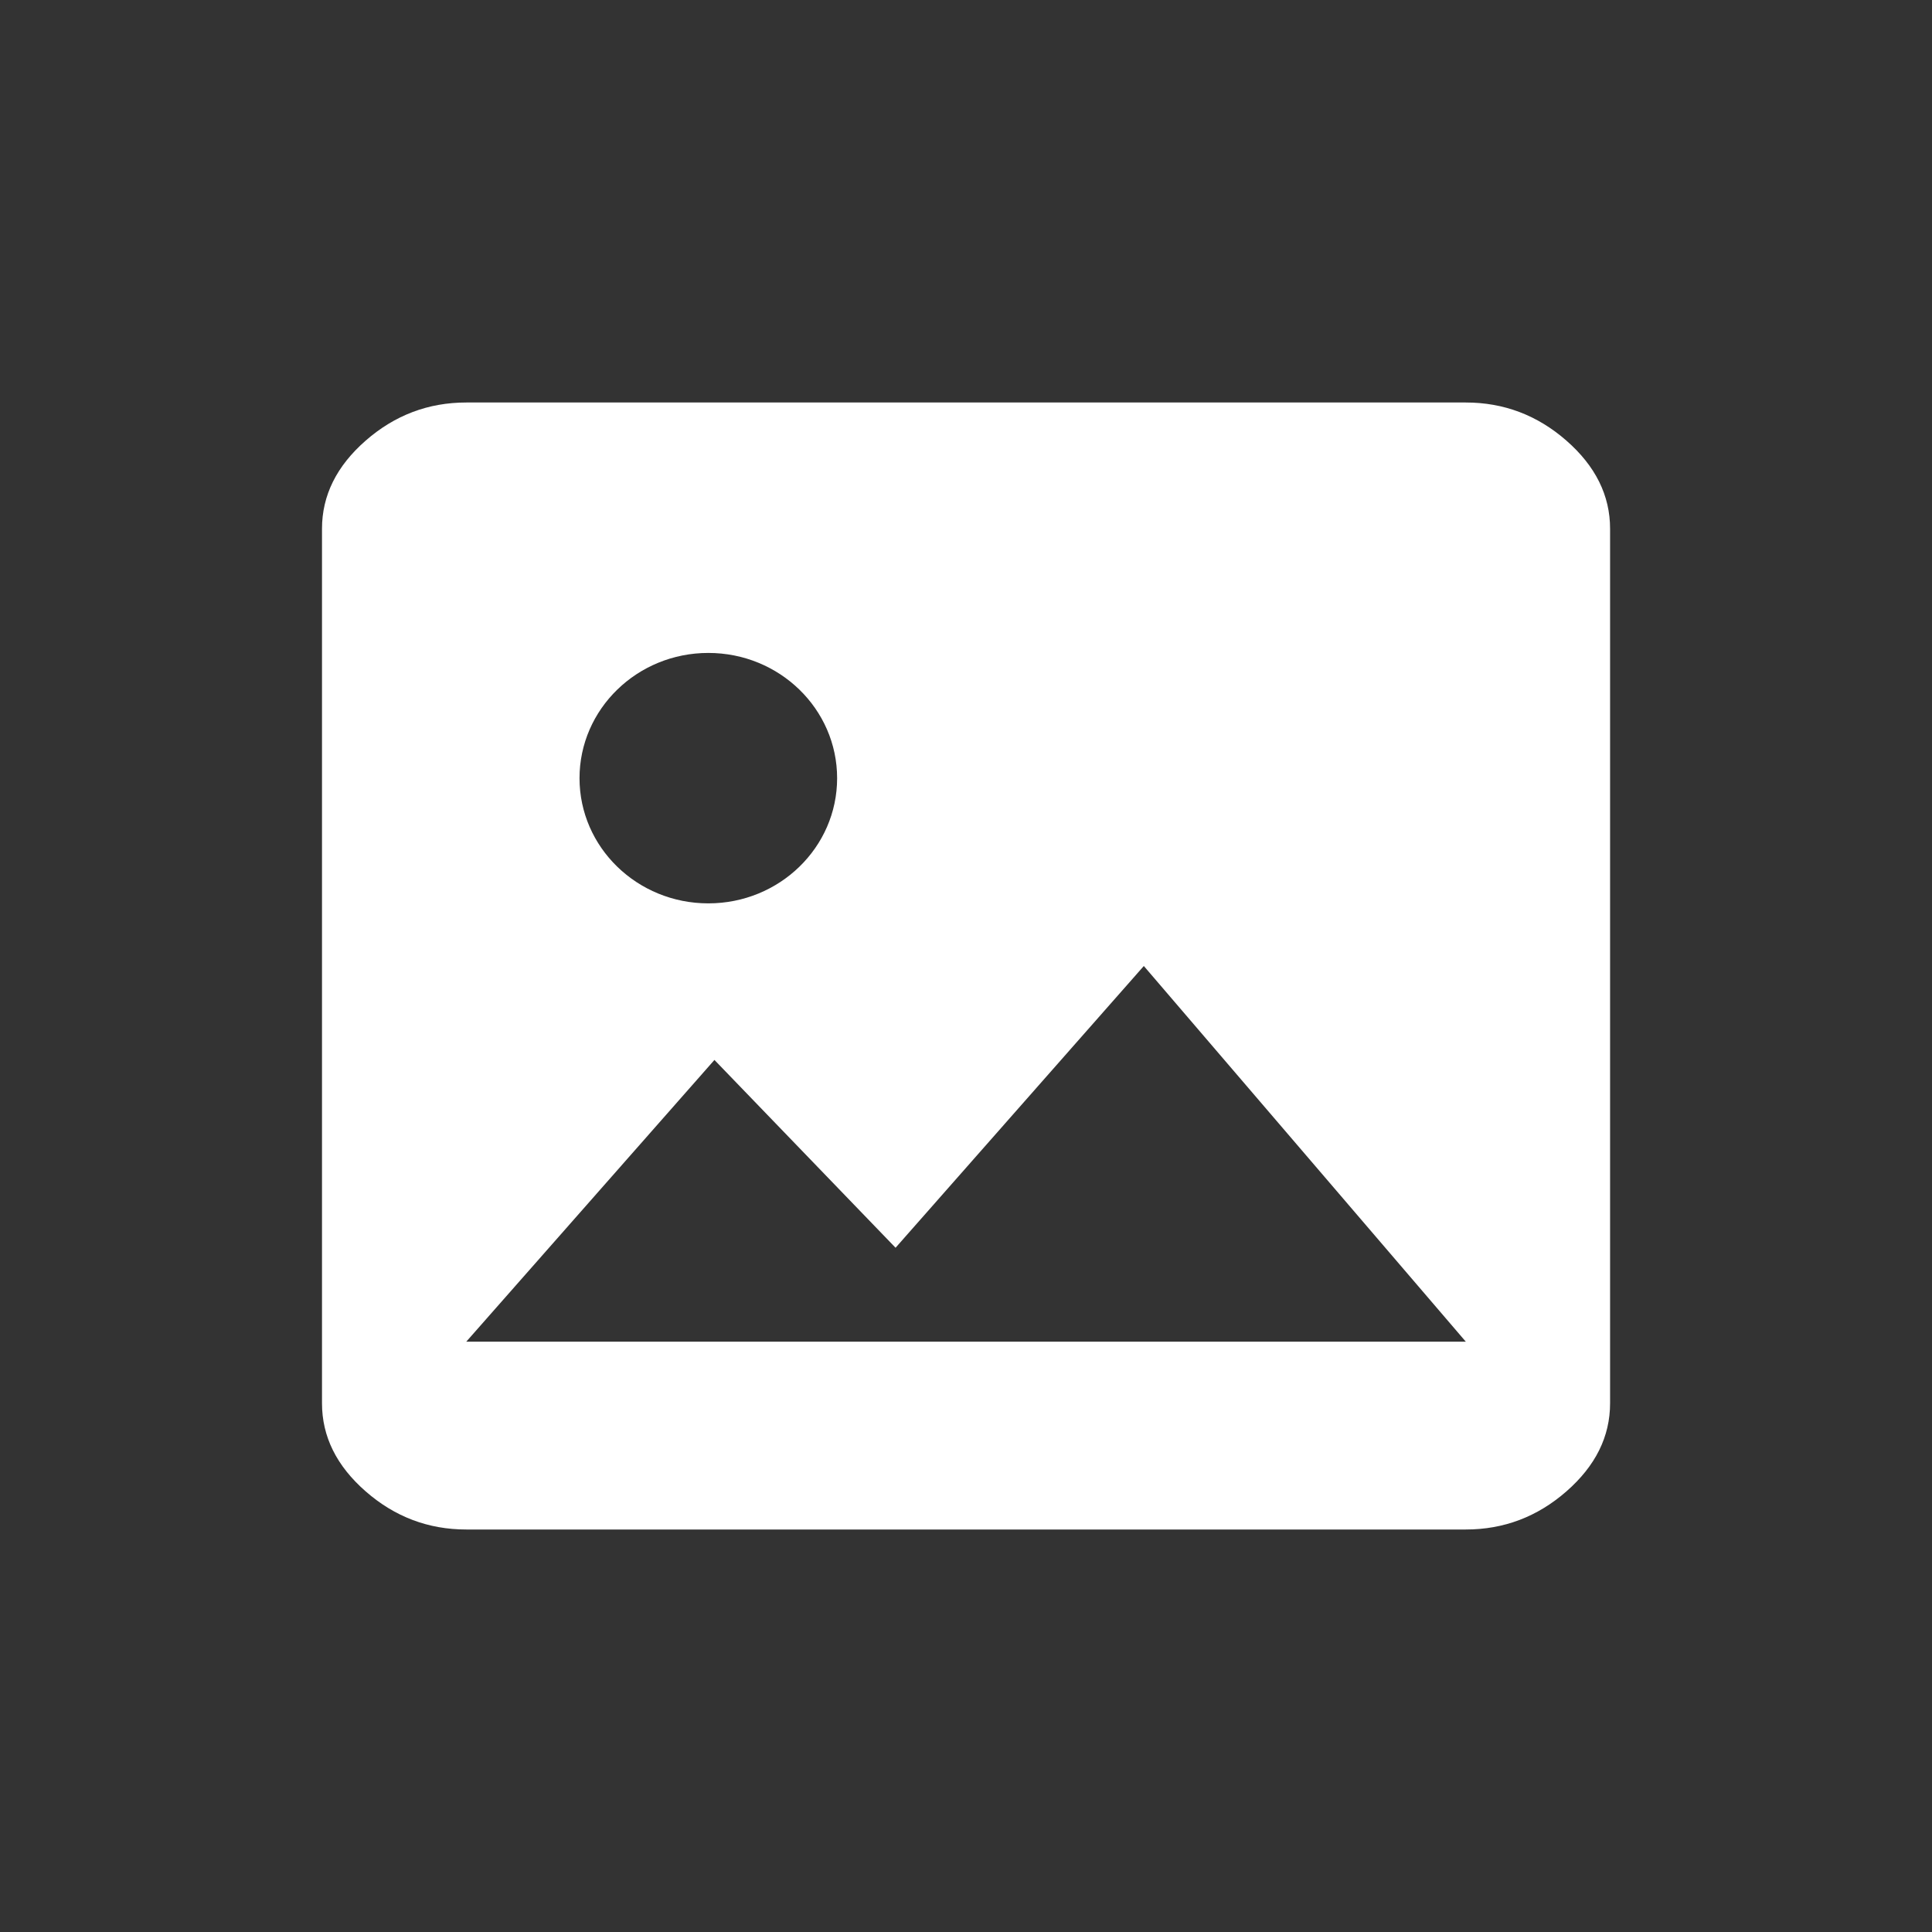 <svg width="24" height="24" viewBox="0 0 24 24" xmlns="http://www.w3.org/2000/svg"><rect x="0" y="0" width="24" height="24" fill="#333333" stroke="none"/><path fill-rule="evenodd" clip-rule="evenodd" d="M5.792 16.667L8.875 13.167L11.125 15.5L14.209 12L18.209 16.667H5.792ZM19.459 18.526C19.82 18.21 20.001 17.846 20.001 17.432V6.568C20.001 6.155 19.82 5.79 19.459 5.474C19.098 5.158 18.681 5 18.209 5H5.792C5.32 5 4.903 5.158 4.542 5.474C4.181 5.79 4 6.155 4 6.568V17.432C4 17.846 4.181 18.21 4.542 18.526C4.903 18.842 5.32 19 5.792 19H18.209C18.681 19 19.098 18.842 19.459 18.526ZM8.799 11.222C9.683 11.222 10.399 10.526 10.399 9.667C10.399 8.808 9.683 8.111 8.799 8.111C7.916 8.111 7.199 8.808 7.199 9.667C7.199 10.526 7.916 11.222 8.799 11.222Z" fill="white"/></svg>